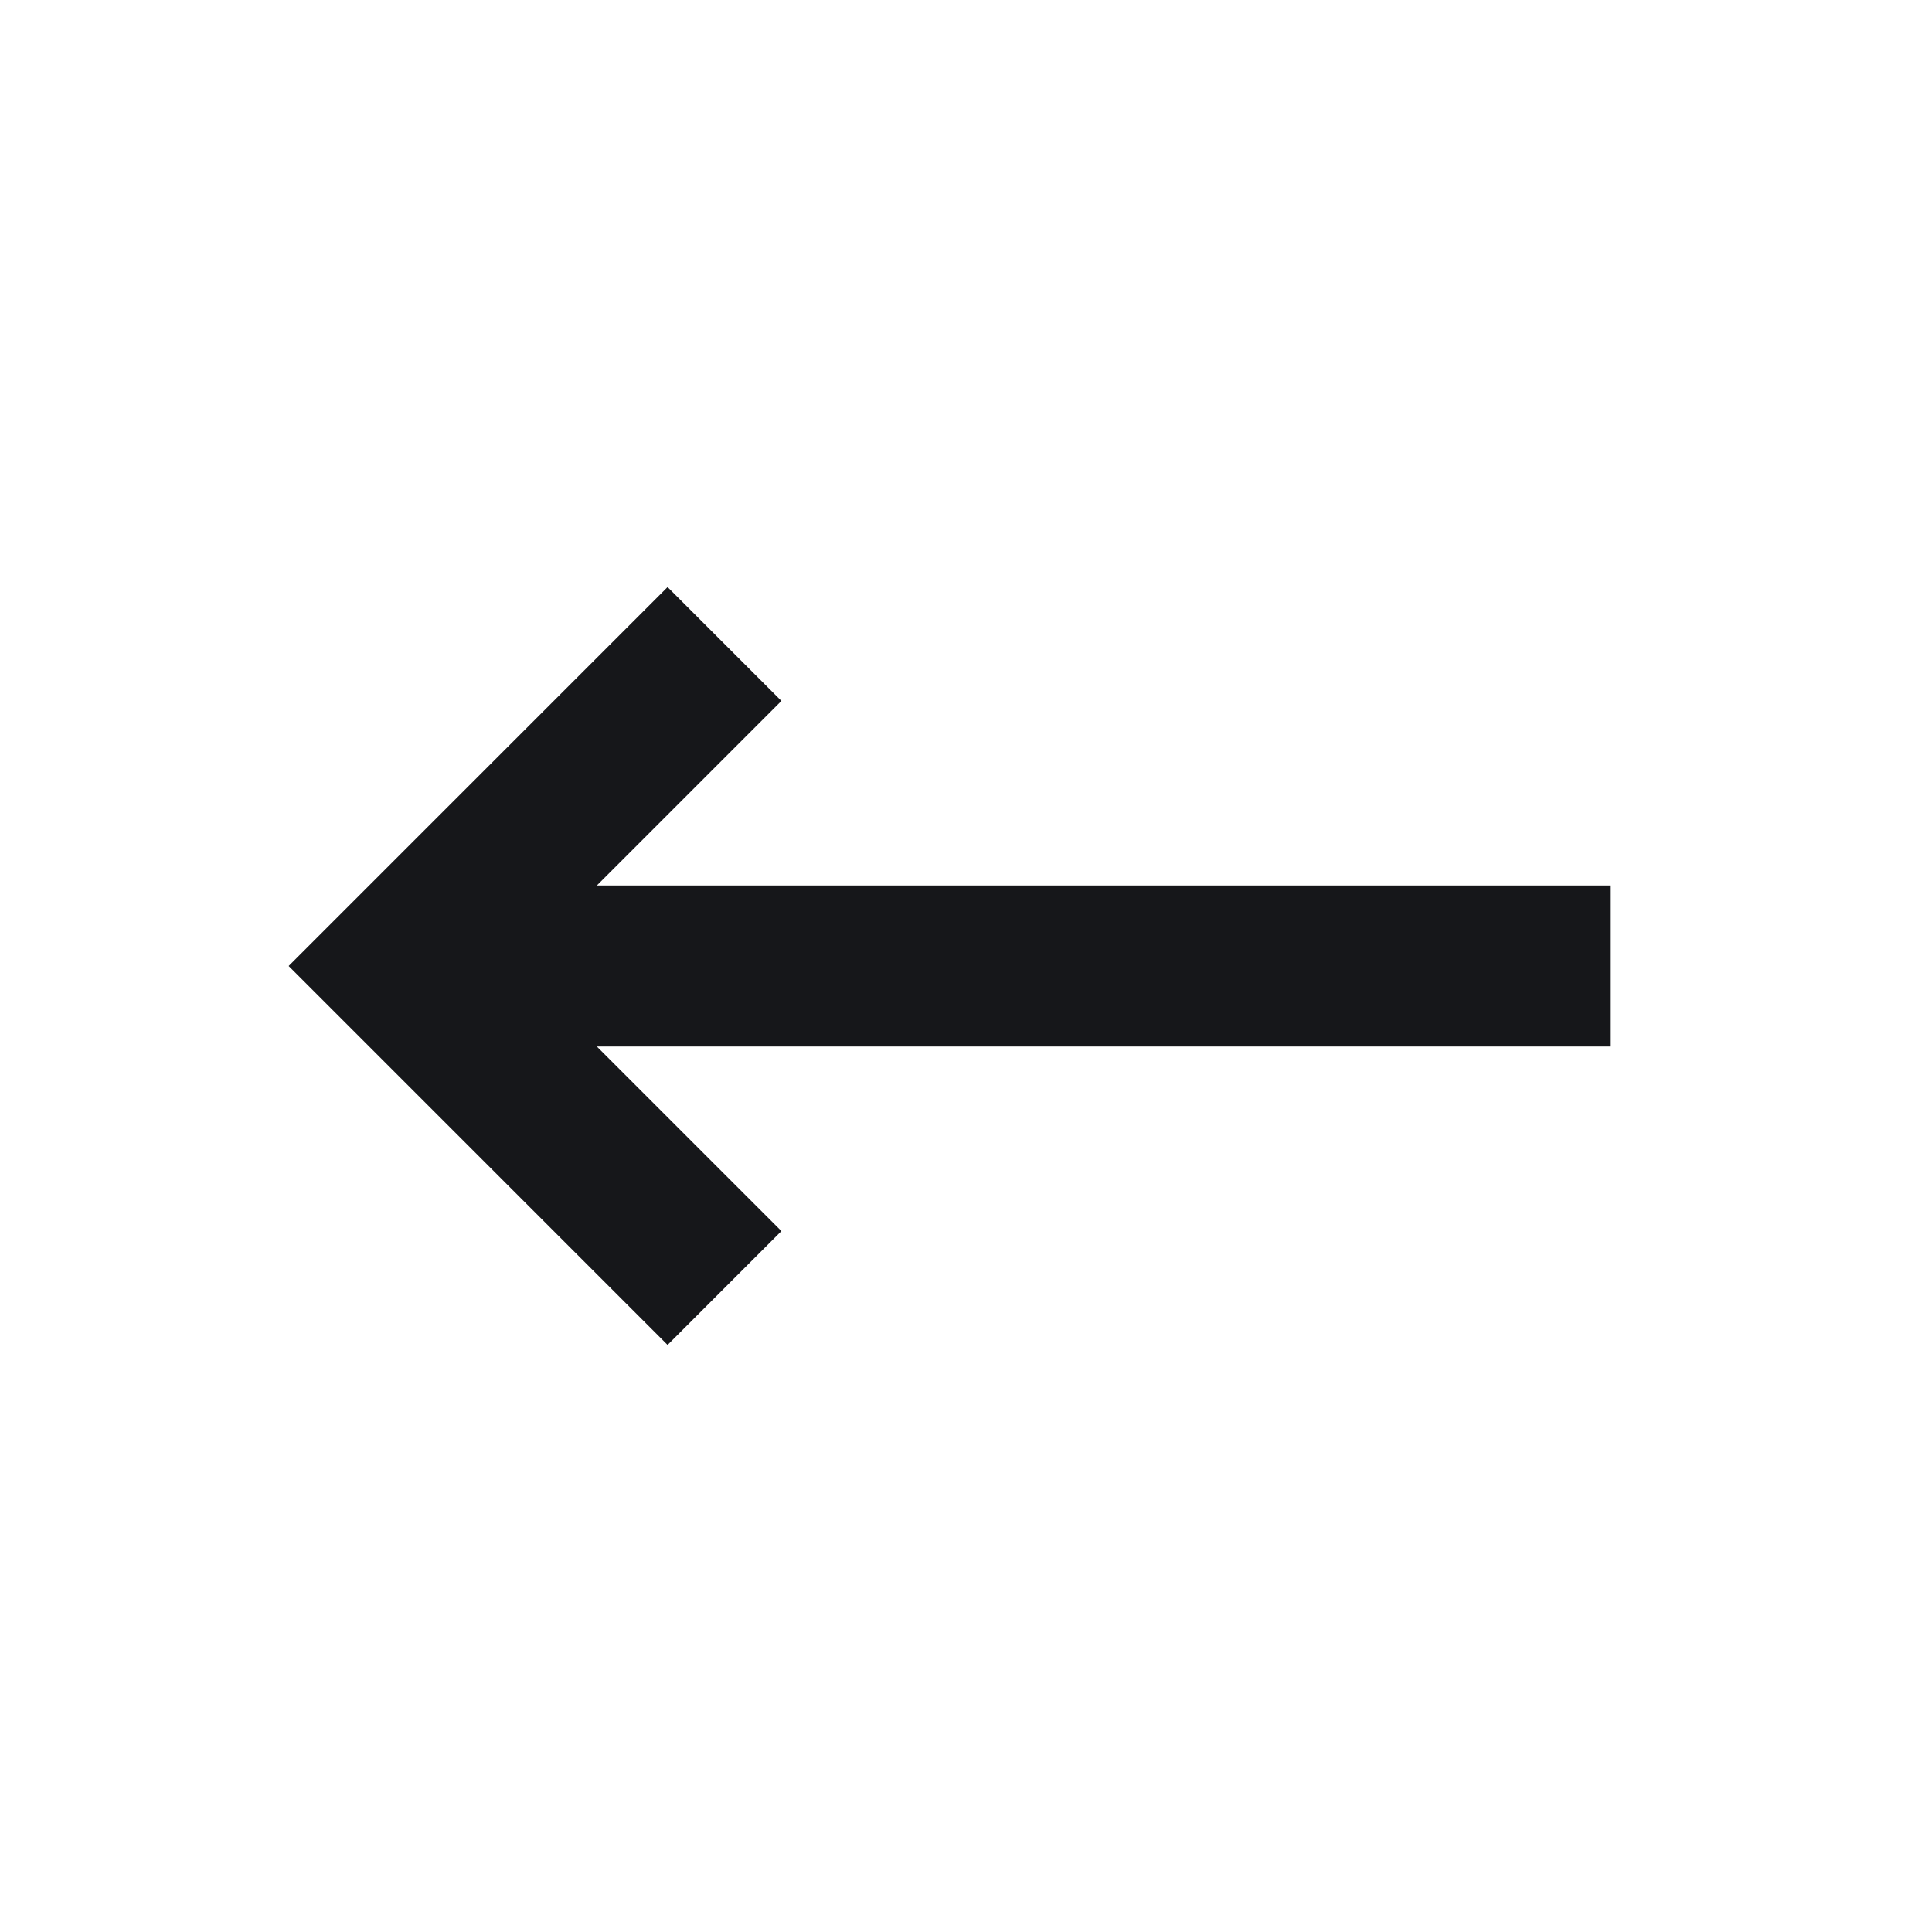 <?xml version="1.0" encoding="UTF-8"?>
<svg width="24px" height="24px" viewBox="0 0 24 24" version="1.1" xmlns="http://www.w3.org/2000/svg" xmlns:xlink="http://www.w3.org/1999/xlink">
    <!-- Generator: Sketch 53.2 (72643) - https://sketchapp.com -->
    <title>icon_24_arrow-left-black</title>
    <desc>Created with Sketch.</desc>
    <g id="Symbols" stroke="none" stroke-width="1" fill="none" fill-rule="evenodd">
        <g id="Icon/24/Arrow-left-dark" stroke="#16171A" stroke-width="2">
            <g id="Arrow" transform="translate(12.5, 12) scale(-1, 1) translate(-12.5, -12) translate(5, 8)">
                <path d="M0,4 L15,4" id="Path"></path>
                <polyline id="Path-2" points="11 0 15 4 11 8"></polyline>
            </g>
        </g>
    </g>
</svg>
